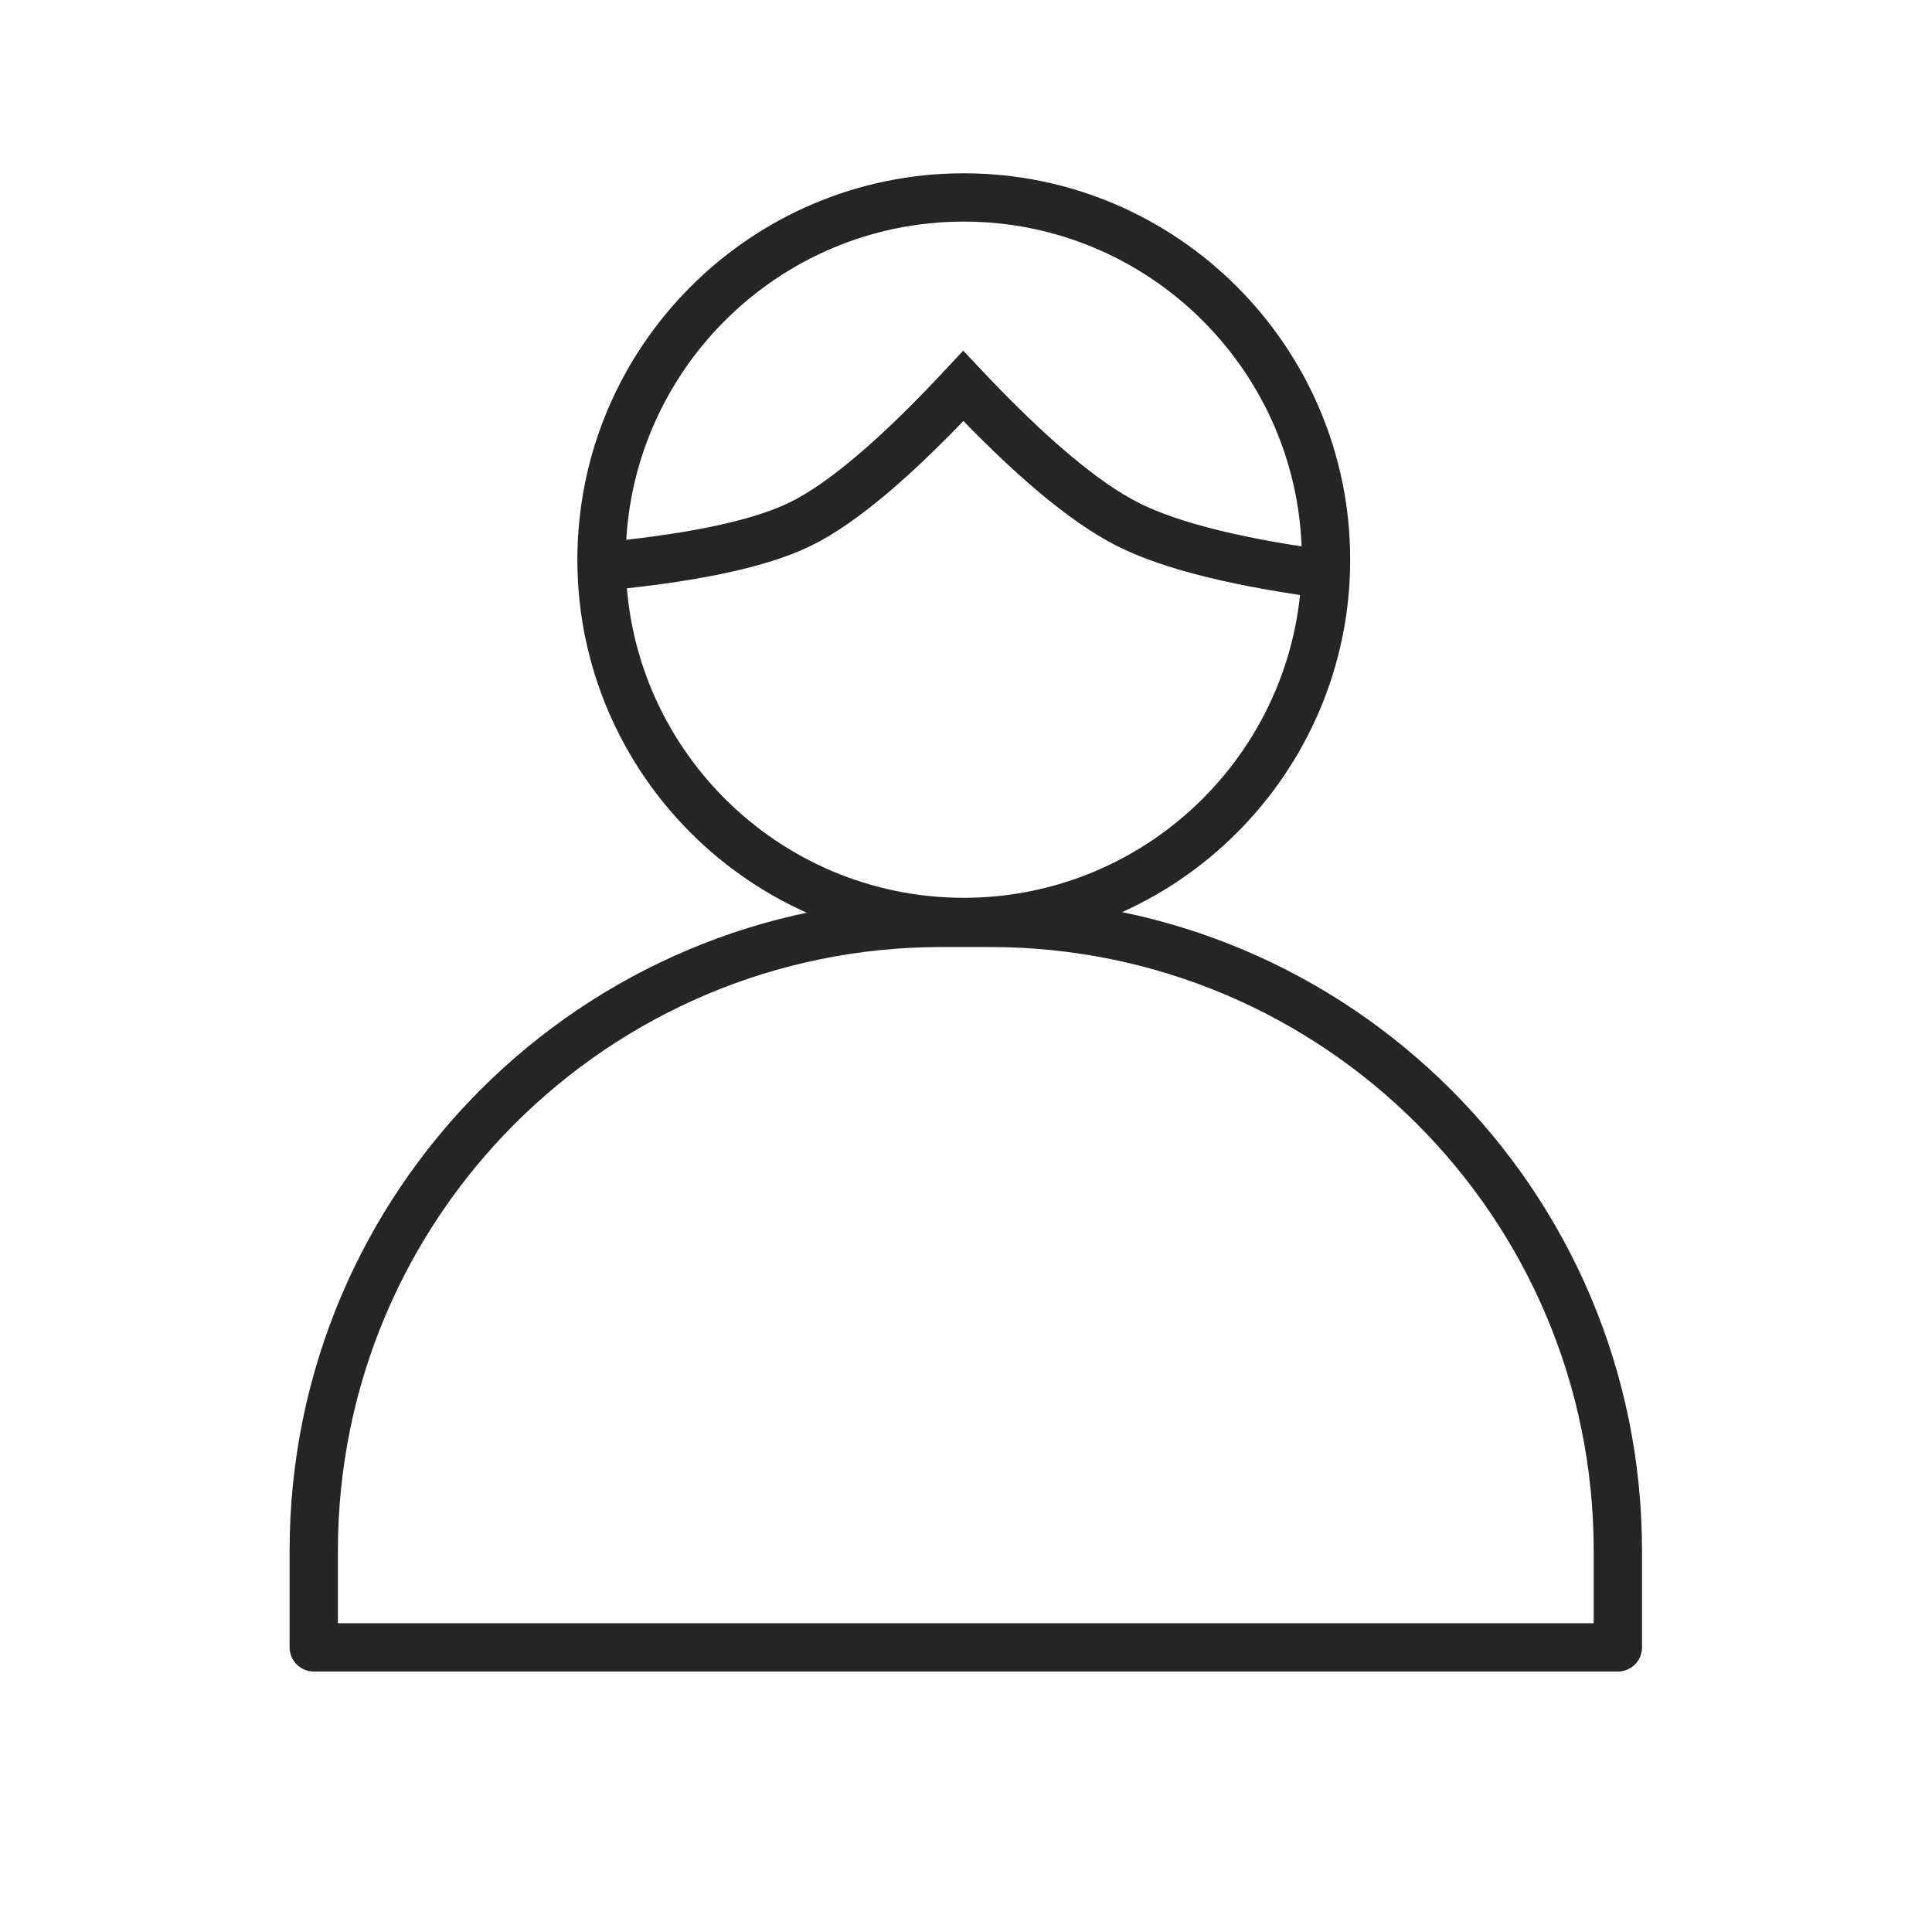 <svg xmlns="http://www.w3.org/2000/svg" width="40" height="40" viewBox="0 0 40 40">
    <g fill="none" fill-rule="evenodd">
        <path stroke="#262424" d="M27.704 11.924c-2.005-.257-3.458-.613-4.36-1.07-.9-.457-2.033-1.411-3.4-2.863-1.386 1.487-2.513 2.44-3.38 2.863-.868.422-2.321.722-4.36.9"/>
        <path fill="#262424" d="M19.954 4.588c-3.86 0-7 3.14-7 7s3.14 7 7 7 7-3.14 7-7-3.14-7-7-7m0 15c-4.411 0-8-3.589-8-8 0-4.41 3.589-8 8-8s8 3.59 8 8c0 4.411-3.589 8-8 8"/>
        <path stroke="#262424" stroke-linejoin="round" d="M19.496 19.107h1c7.18 0 13 5.82 13 13v2h-27v-2c0-7.18 5.82-13 13-13z"/>
    </g>
</svg>
